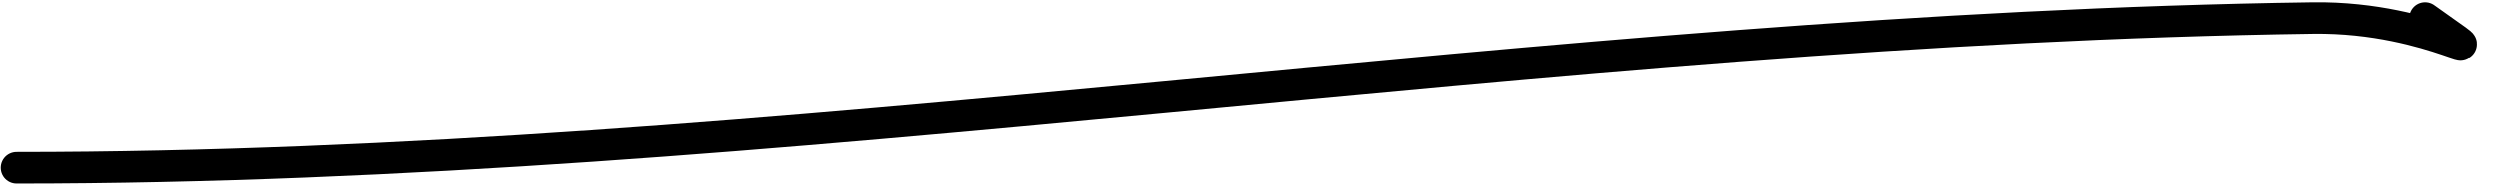 <svg width="79" height="6" viewBox="0 0 79 6" fill="none" xmlns="http://www.w3.org/2000/svg">
<path d="M0.523 5.298C24.842 5.298 48.809 0.912 73.087 0.573C77.012 0.519 79.273 2.478 76.633 0.573" stroke="black" stroke-linecap="round"/>
</svg>
